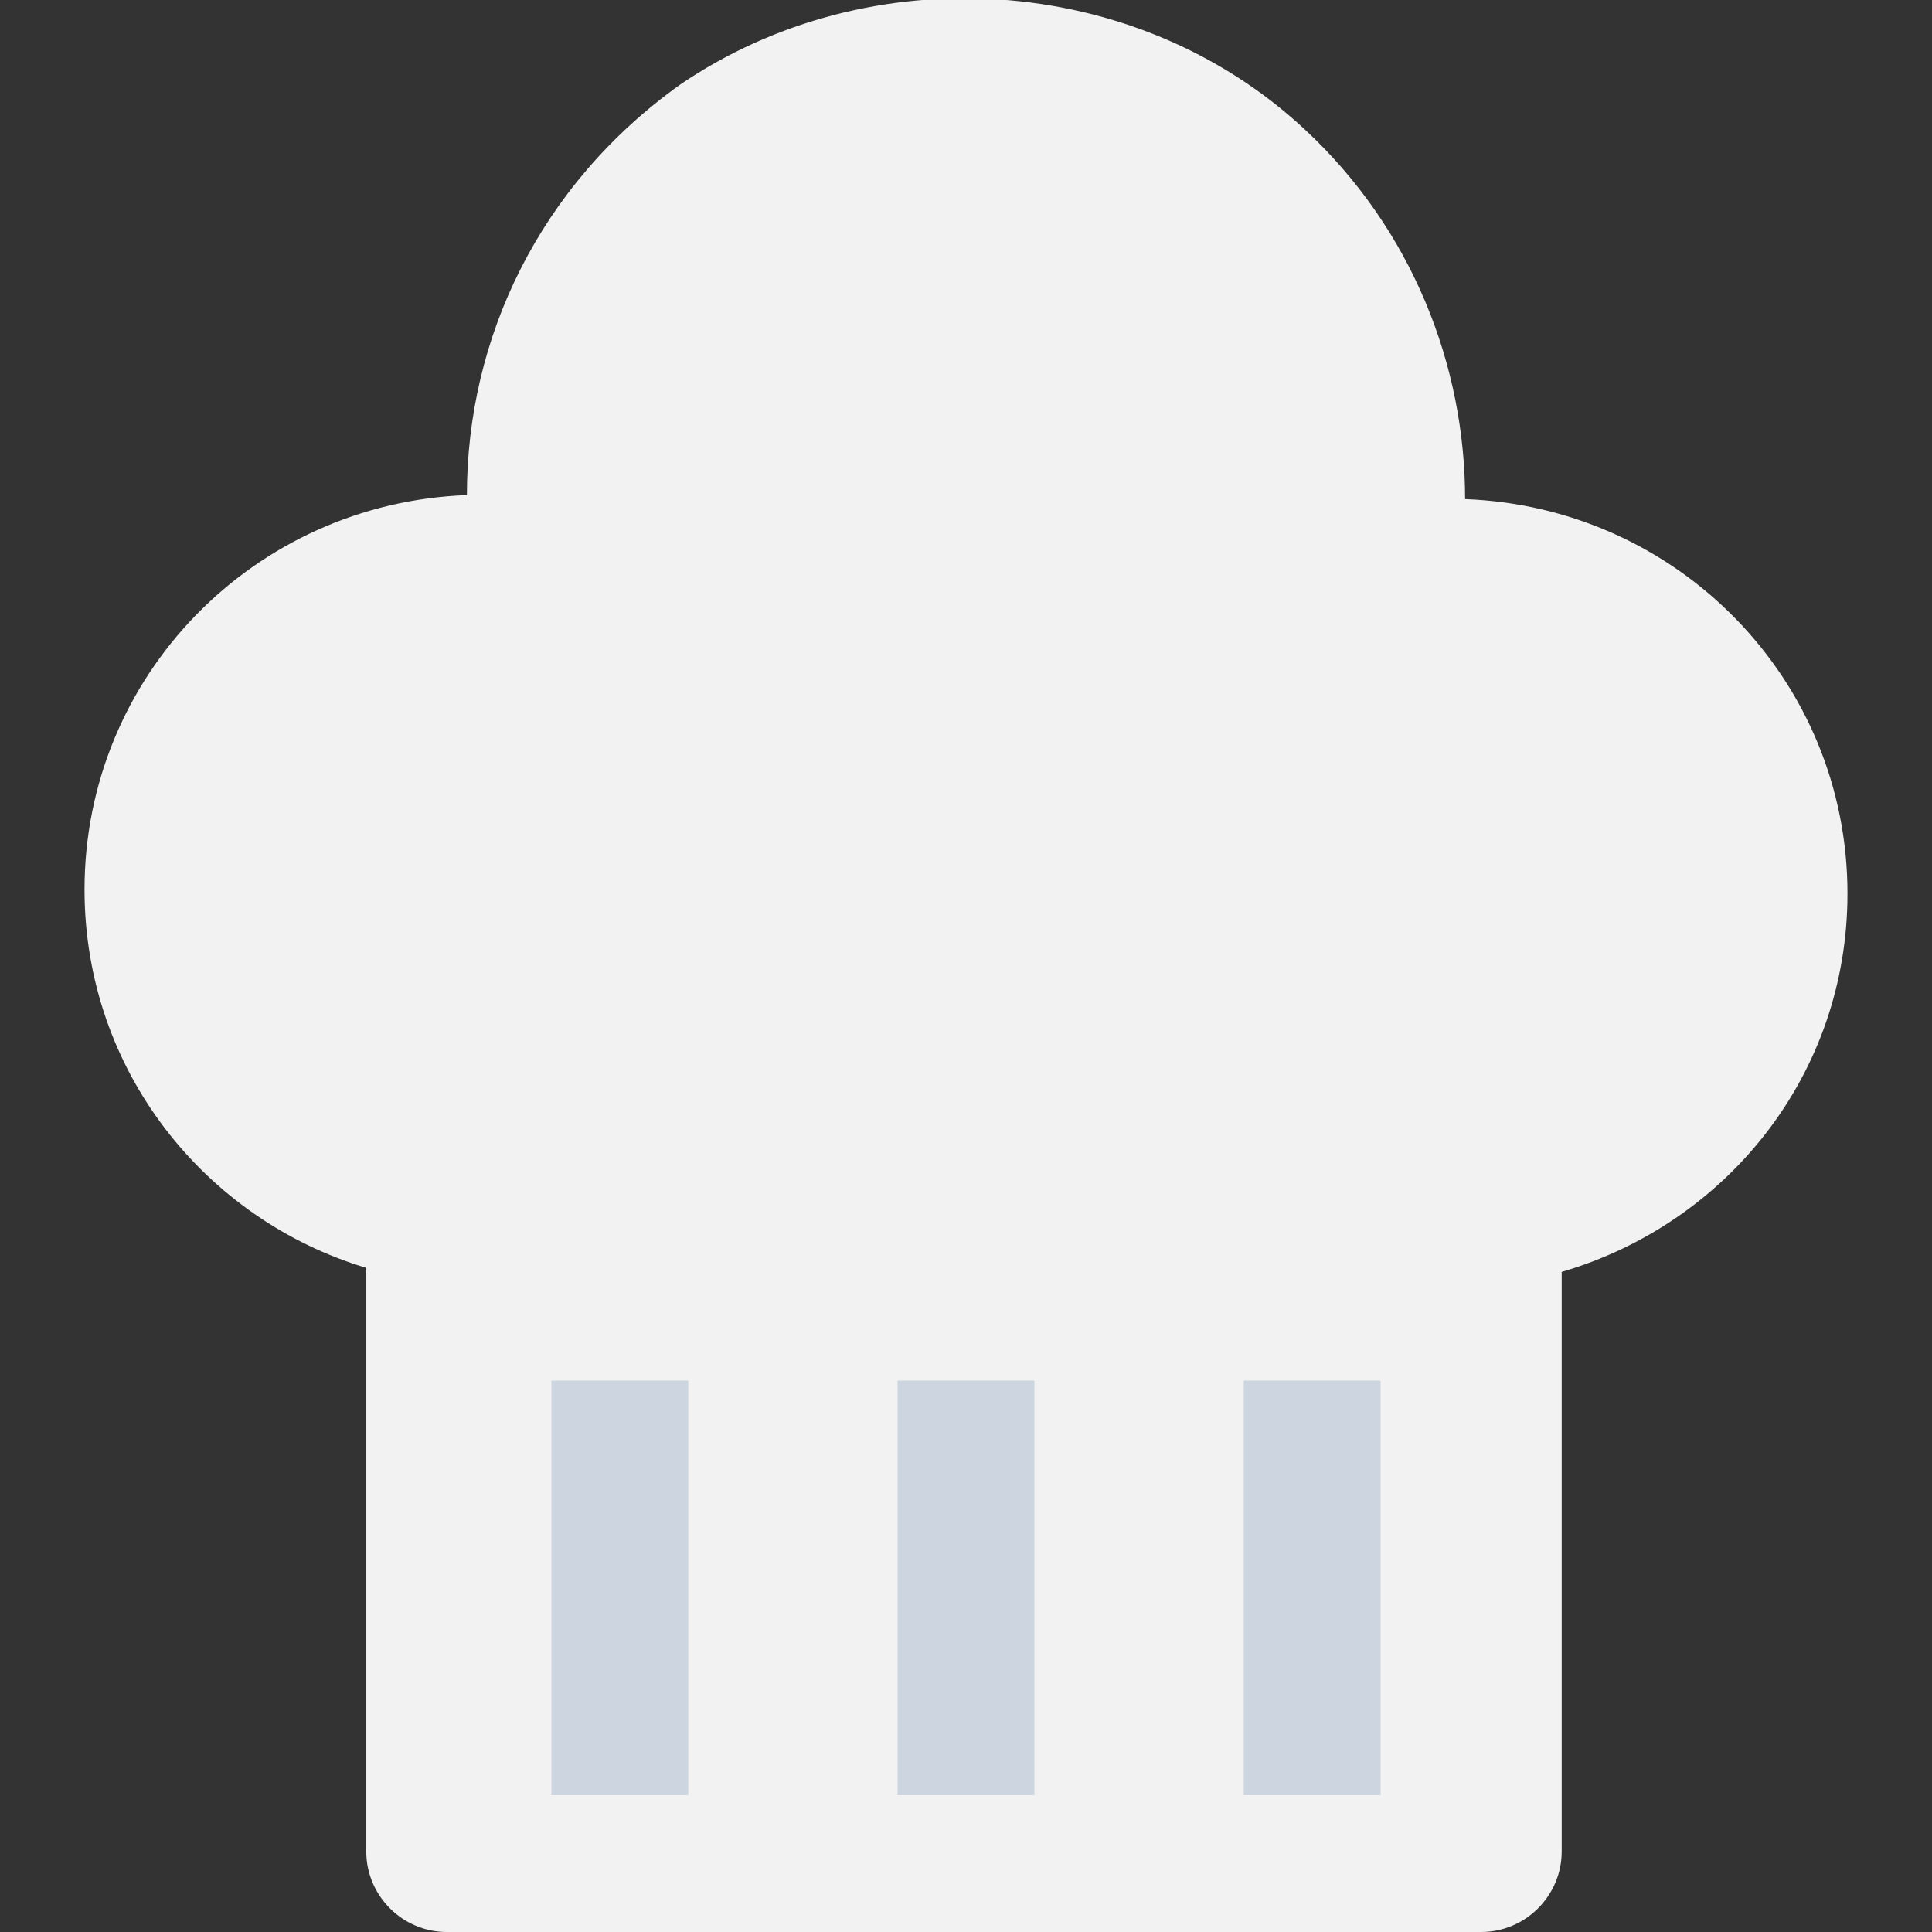 <?xml version="1.0" encoding="utf-8"?>
<!-- Generator: Adobe Illustrator 18.0.0, SVG Export Plug-In . SVG Version: 6.00 Build 0)  -->
<!DOCTYPE svg PUBLIC "-//W3C//DTD SVG 1.1//EN" "http://www.w3.org/Graphics/SVG/1.1/DTD/svg11.dtd">
<svg version="1.1" id="Layer_1" xmlns="http://www.w3.org/2000/svg" xmlns:xlink="http://www.w3.org/1999/xlink" x="0px" y="0px"
	 viewBox="0 0 48 48" enable-background="new 0 0 48 48" xml:space="preserve">
<rect x="0" y="0" width="48" height="48" fill="#333333" stroke="none"/>
<g>
	<path fill="#F2F2F2" d="M45.9,22.2c0-5.3-4.2-9.6-9.5-9.8c0-3.3-1.3-6.7-4-9.2c-4.2-3.9-10.8-4.3-15.5-1.1
		c-3.5,2.5-5.3,6.3-5.3,10.2c-5.3,0.2-9.5,4.5-9.5,9.8c0,4.5,3,8.2,7,9.4V46c0,1.1,0.9,2,2,2h25.7c1.1,0,2-0.9,2-2V31.6
		C42.9,30.4,45.9,26.7,45.9,22.2z"/>
	<g>
		<rect x="13.7" y="34.3" fill="#CDD6E0" width="3.4" height="10.3"/>
	</g>
	<g>
		<rect x="22.3" y="34.3" fill="#CDD6E0" width="3.4" height="10.3"/>
	</g>
	<g>
		<rect x="30.9" y="34.3" fill="#CDD6E0" width="3.4" height="10.3"/>
	</g>
</g>
</svg>
